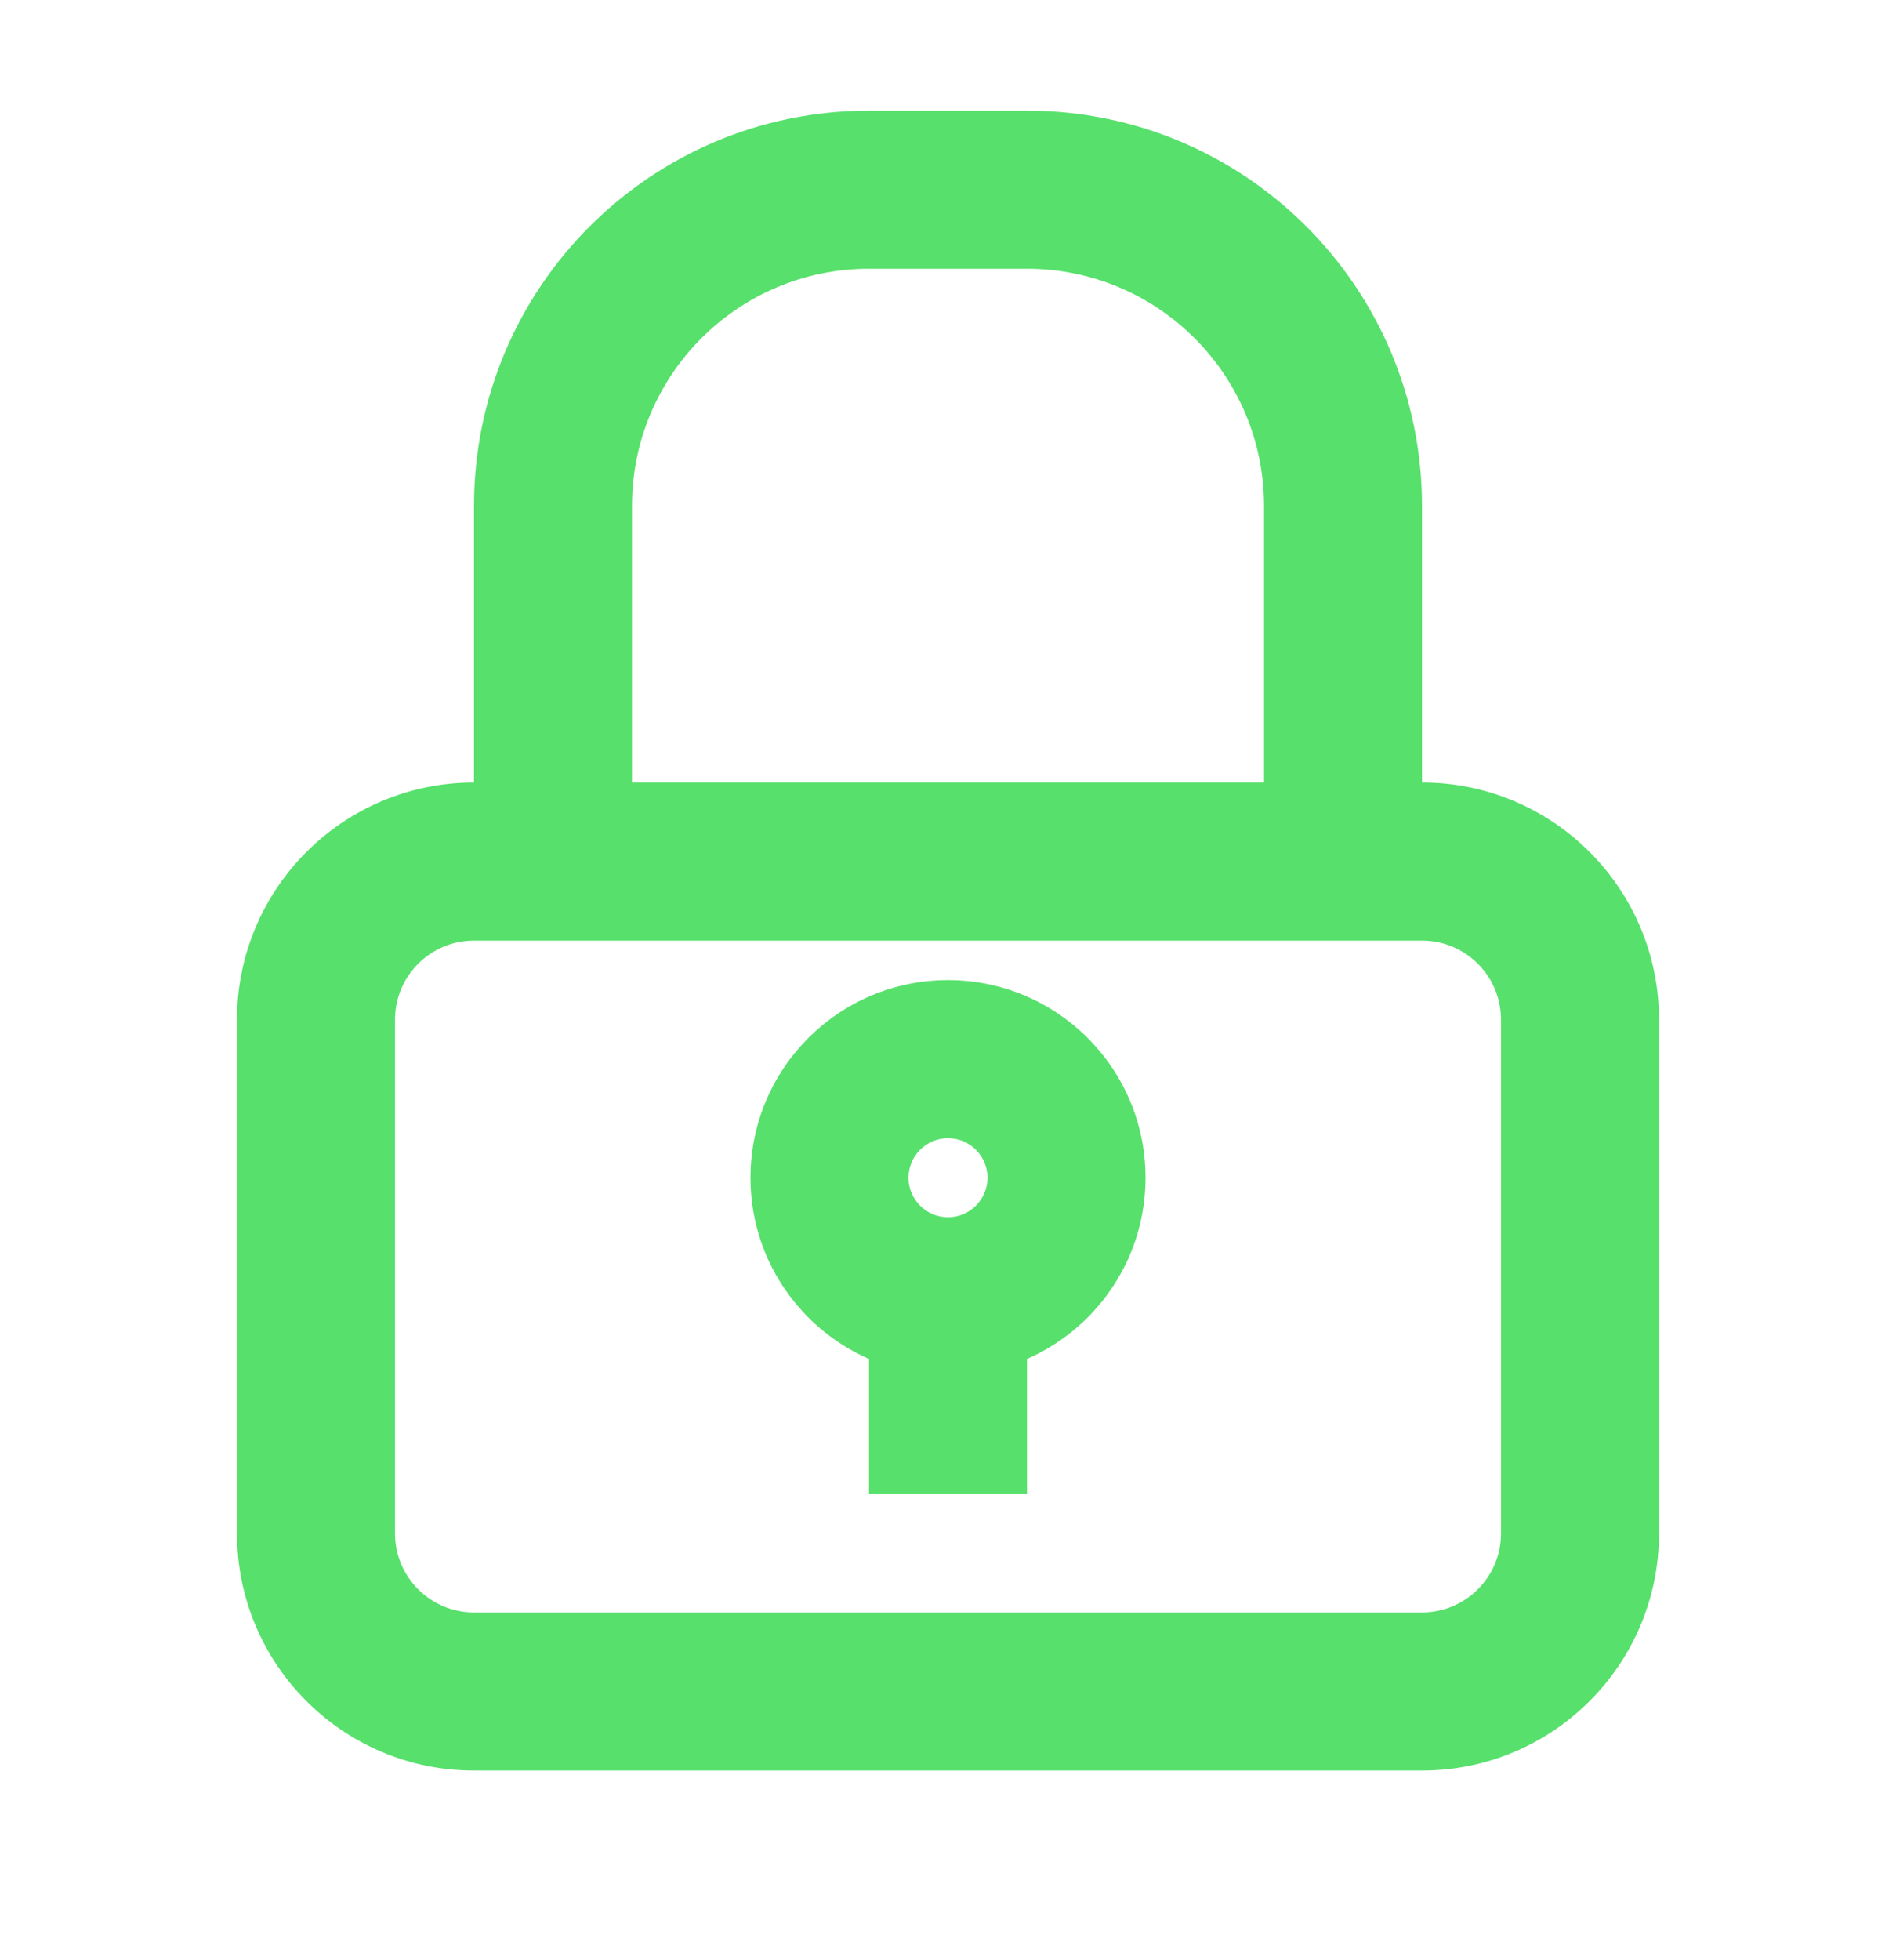 <svg width="30" height="31" viewBox="0 0 30 31" fill="none" xmlns="http://www.w3.org/2000/svg">
<path fill-rule="evenodd" clip-rule="evenodd" d="M13.75 23.625V20.5H16.25V23.625H13.75Z" fill="#57E06C"/>
<path fill-rule="evenodd" clip-rule="evenodd" d="M15 18C14.655 18 14.375 18.28 14.375 18.625C14.375 18.97 14.655 19.25 15 19.25C15.345 19.25 15.625 18.97 15.625 18.625C15.625 18.28 15.345 18 15 18ZM11.875 18.625C11.875 16.899 13.274 15.5 15 15.5C16.726 15.5 18.125 16.899 18.125 18.625C18.125 20.351 16.726 21.75 15 21.75C13.274 21.75 11.875 20.351 11.875 18.625Z" fill="#57E06C"/>
<path fill-rule="evenodd" clip-rule="evenodd" d="M3.75 16.125C3.75 14.054 5.429 12.375 7.5 12.375H22.5C24.571 12.375 26.25 14.054 26.25 16.125V24.25C26.25 26.321 24.571 28 22.5 28H7.5C5.429 28 3.75 26.321 3.75 24.25V16.125ZM7.5 14.875C6.81 14.875 6.25 15.435 6.25 16.125V24.25C6.25 24.94 6.81 25.5 7.5 25.5H22.5C23.19 25.5 23.75 24.94 23.75 24.25V16.125C23.75 15.435 23.19 14.875 22.5 14.875H7.5Z" fill="#57E06C"/>
<path fill-rule="evenodd" clip-rule="evenodd" d="M7.5 8C7.5 4.548 10.298 1.75 13.75 1.75H16.25C19.702 1.75 22.5 4.548 22.5 8V13H20V8C20 5.929 18.321 4.25 16.25 4.25H13.75C11.679 4.25 10 5.929 10 8V13.625H7.5V8Z" fill="#57E06C"/>
</svg>

